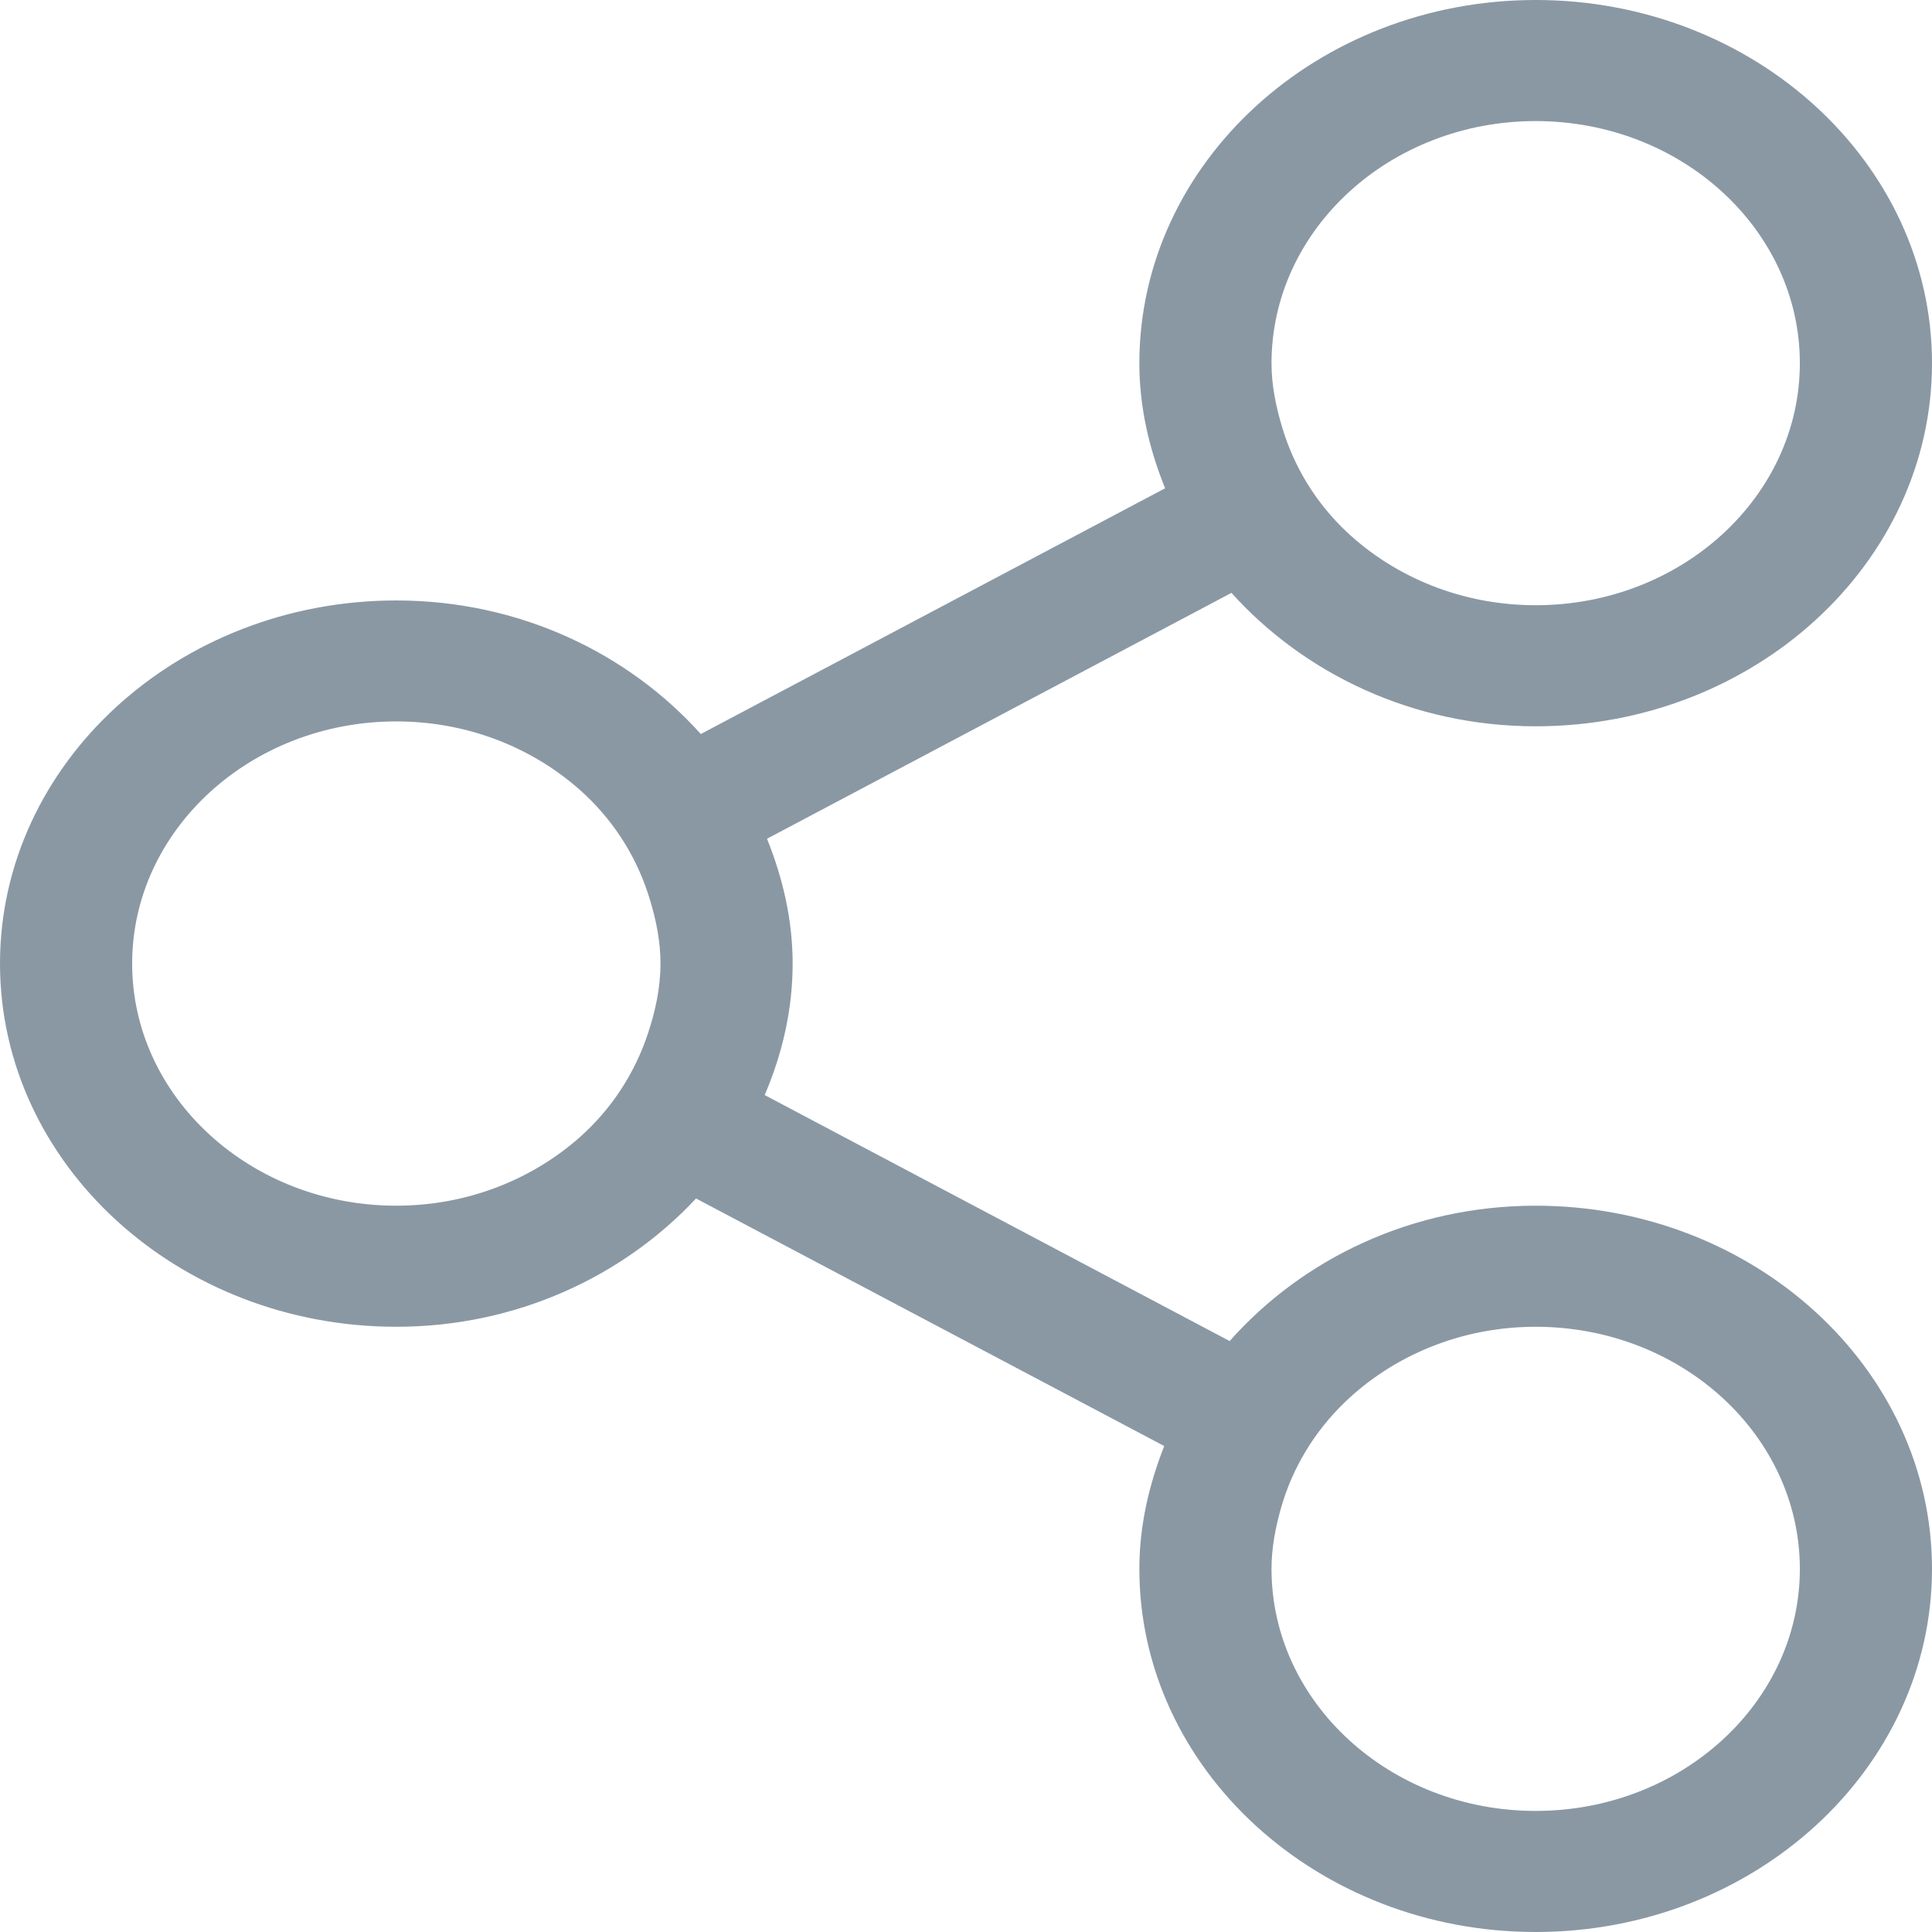 <svg width="15" height="15" viewBox="0 0 15 15" fill="none" xmlns="http://www.w3.org/2000/svg">
<path fill-rule="evenodd" clip-rule="evenodd" d="M11.923 10.301C13.054 10.301 13.974 11.144 13.974 12.181C13.974 13.217 13.054 14.06 11.923 14.06C10.792 14.06 9.872 13.217 9.872 12.181C9.872 12.016 9.903 11.859 9.946 11.707C10.035 11.395 10.206 11.113 10.443 10.885C10.816 10.527 11.341 10.301 11.923 10.301ZM3.077 5.601C3.653 5.601 4.172 5.821 4.546 6.173C4.785 6.399 4.956 6.68 5.048 6.992C5.095 7.148 5.128 7.31 5.128 7.481C5.128 7.67 5.088 7.851 5.031 8.023C4.929 8.331 4.75 8.608 4.503 8.828C4.133 9.156 3.632 9.361 3.077 9.361C1.946 9.361 1.026 8.518 1.026 7.481C1.026 6.445 1.946 5.601 3.077 5.601ZM11.923 0.94C13.054 0.94 13.974 1.783 13.974 2.82C13.974 3.856 13.054 4.699 11.923 4.699C11.348 4.699 10.83 4.48 10.457 4.131C10.217 3.905 10.045 3.624 9.953 3.312C9.906 3.154 9.872 2.992 9.872 2.82C9.872 1.783 10.792 0.94 11.923 0.94ZM11.923 9.361C10.961 9.361 10.111 9.775 9.547 10.412L5.937 8.502C6.073 8.184 6.154 7.842 6.154 7.481C6.154 7.139 6.077 6.816 5.955 6.512L9.561 4.603C10.126 5.23 10.969 5.639 11.923 5.639C13.62 5.639 15 4.374 15 2.82C15 1.265 13.62 0 11.923 0C10.227 0 8.846 1.265 8.846 2.82C8.846 3.163 8.923 3.488 9.046 3.791L5.441 5.699C4.877 5.071 4.033 4.662 3.077 4.662C1.381 4.662 0 5.927 0 7.481C0 9.036 1.381 10.301 3.077 10.301C4.011 10.301 4.84 9.909 5.404 9.305L9.039 11.227C8.921 11.527 8.846 11.845 8.846 12.181C8.846 13.735 10.227 15 11.923 15C13.62 15 15 13.735 15 12.181C15 10.626 13.62 9.361 11.923 9.361Z" fill="#8A98A4"/>
</svg>

